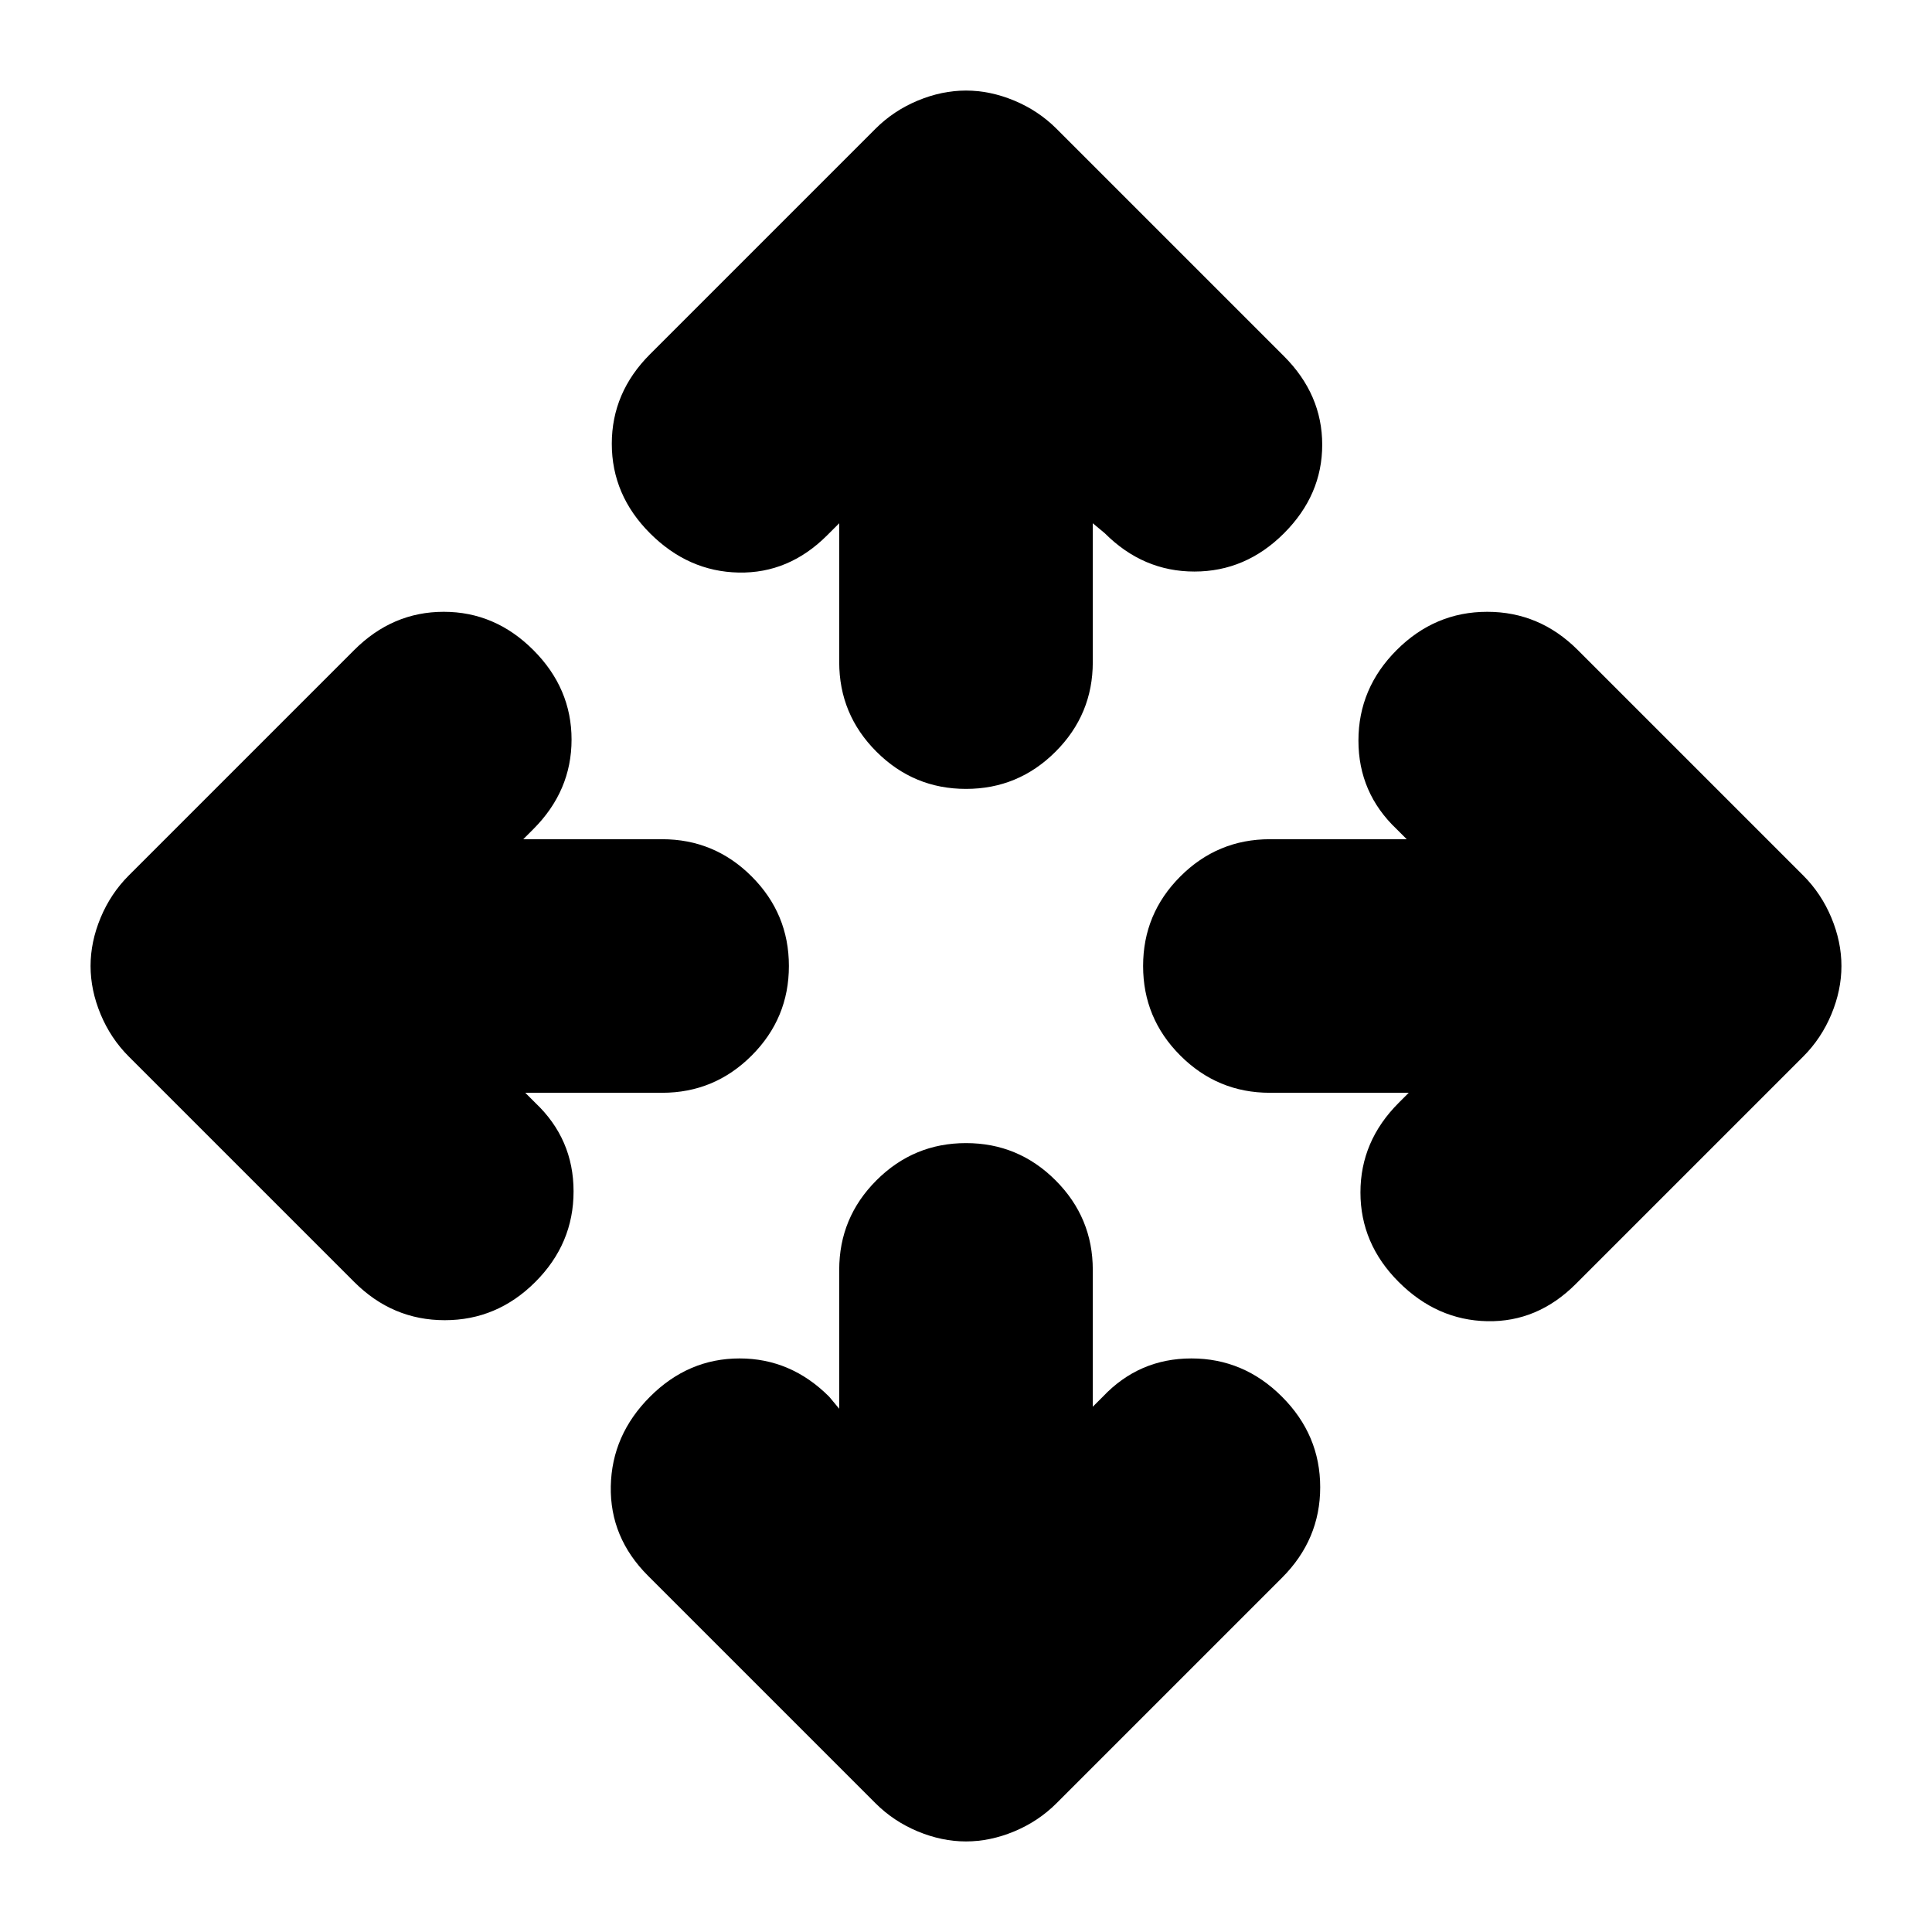 <svg xmlns="http://www.w3.org/2000/svg" height="24" viewBox="0 -960 960 960" width="24"><path d="M417-260v-69q0-26 18.5-44.5T480-392q26 0 44.5 18.5T543-329v68l5-5q18-19 44-19t45 19q19 19 19 45t-19 45L525-64q-9 9-21 14t-24 5q-12 0-24-5t-21-14L322-177q-19-19-18.5-44.5T323-266q19-19 44.5-19t44.5 19l5 6ZM261-417l5 5q19 18 19 44t-19 45q-19 19-45 19t-45-19L64-435q-9-9-14-21t-5-24q0-12 5-24t14-21l112-112q19-19 44.5-19t44.5 19q19 19 19 44.5T265-548l-5 5h69q26 0 44.5 18.5T392-480q0 26-18.5 44.5T329-417h-68Zm439 0h-69q-26 0-44.5-18.5T568-480q0-26 18.5-44.5T631-543h68l-5-5q-19-18-19-44t19-45q19-19 45-19t45 19l112 112q9 9 14 21t5 24q0 12-5 24t-14 21L783-322q-19 19-44 18.5T695-323q-19-19-19-44.5t19-44.5l5-5ZM417-700l-6 6q-19 19-44 18.5T323-695q-19-19-19-44.5t19-44.5l112-112q9-9 21-14t24-5q12 0 24 5t21 14l113 113q19 19 19 44t-19 44q-19 19-44.5 19T549-695l-6-5v69q0 26-18.5 44.5T480-568q-26 0-44.5-18.5T417-631v-69Z"/></svg>